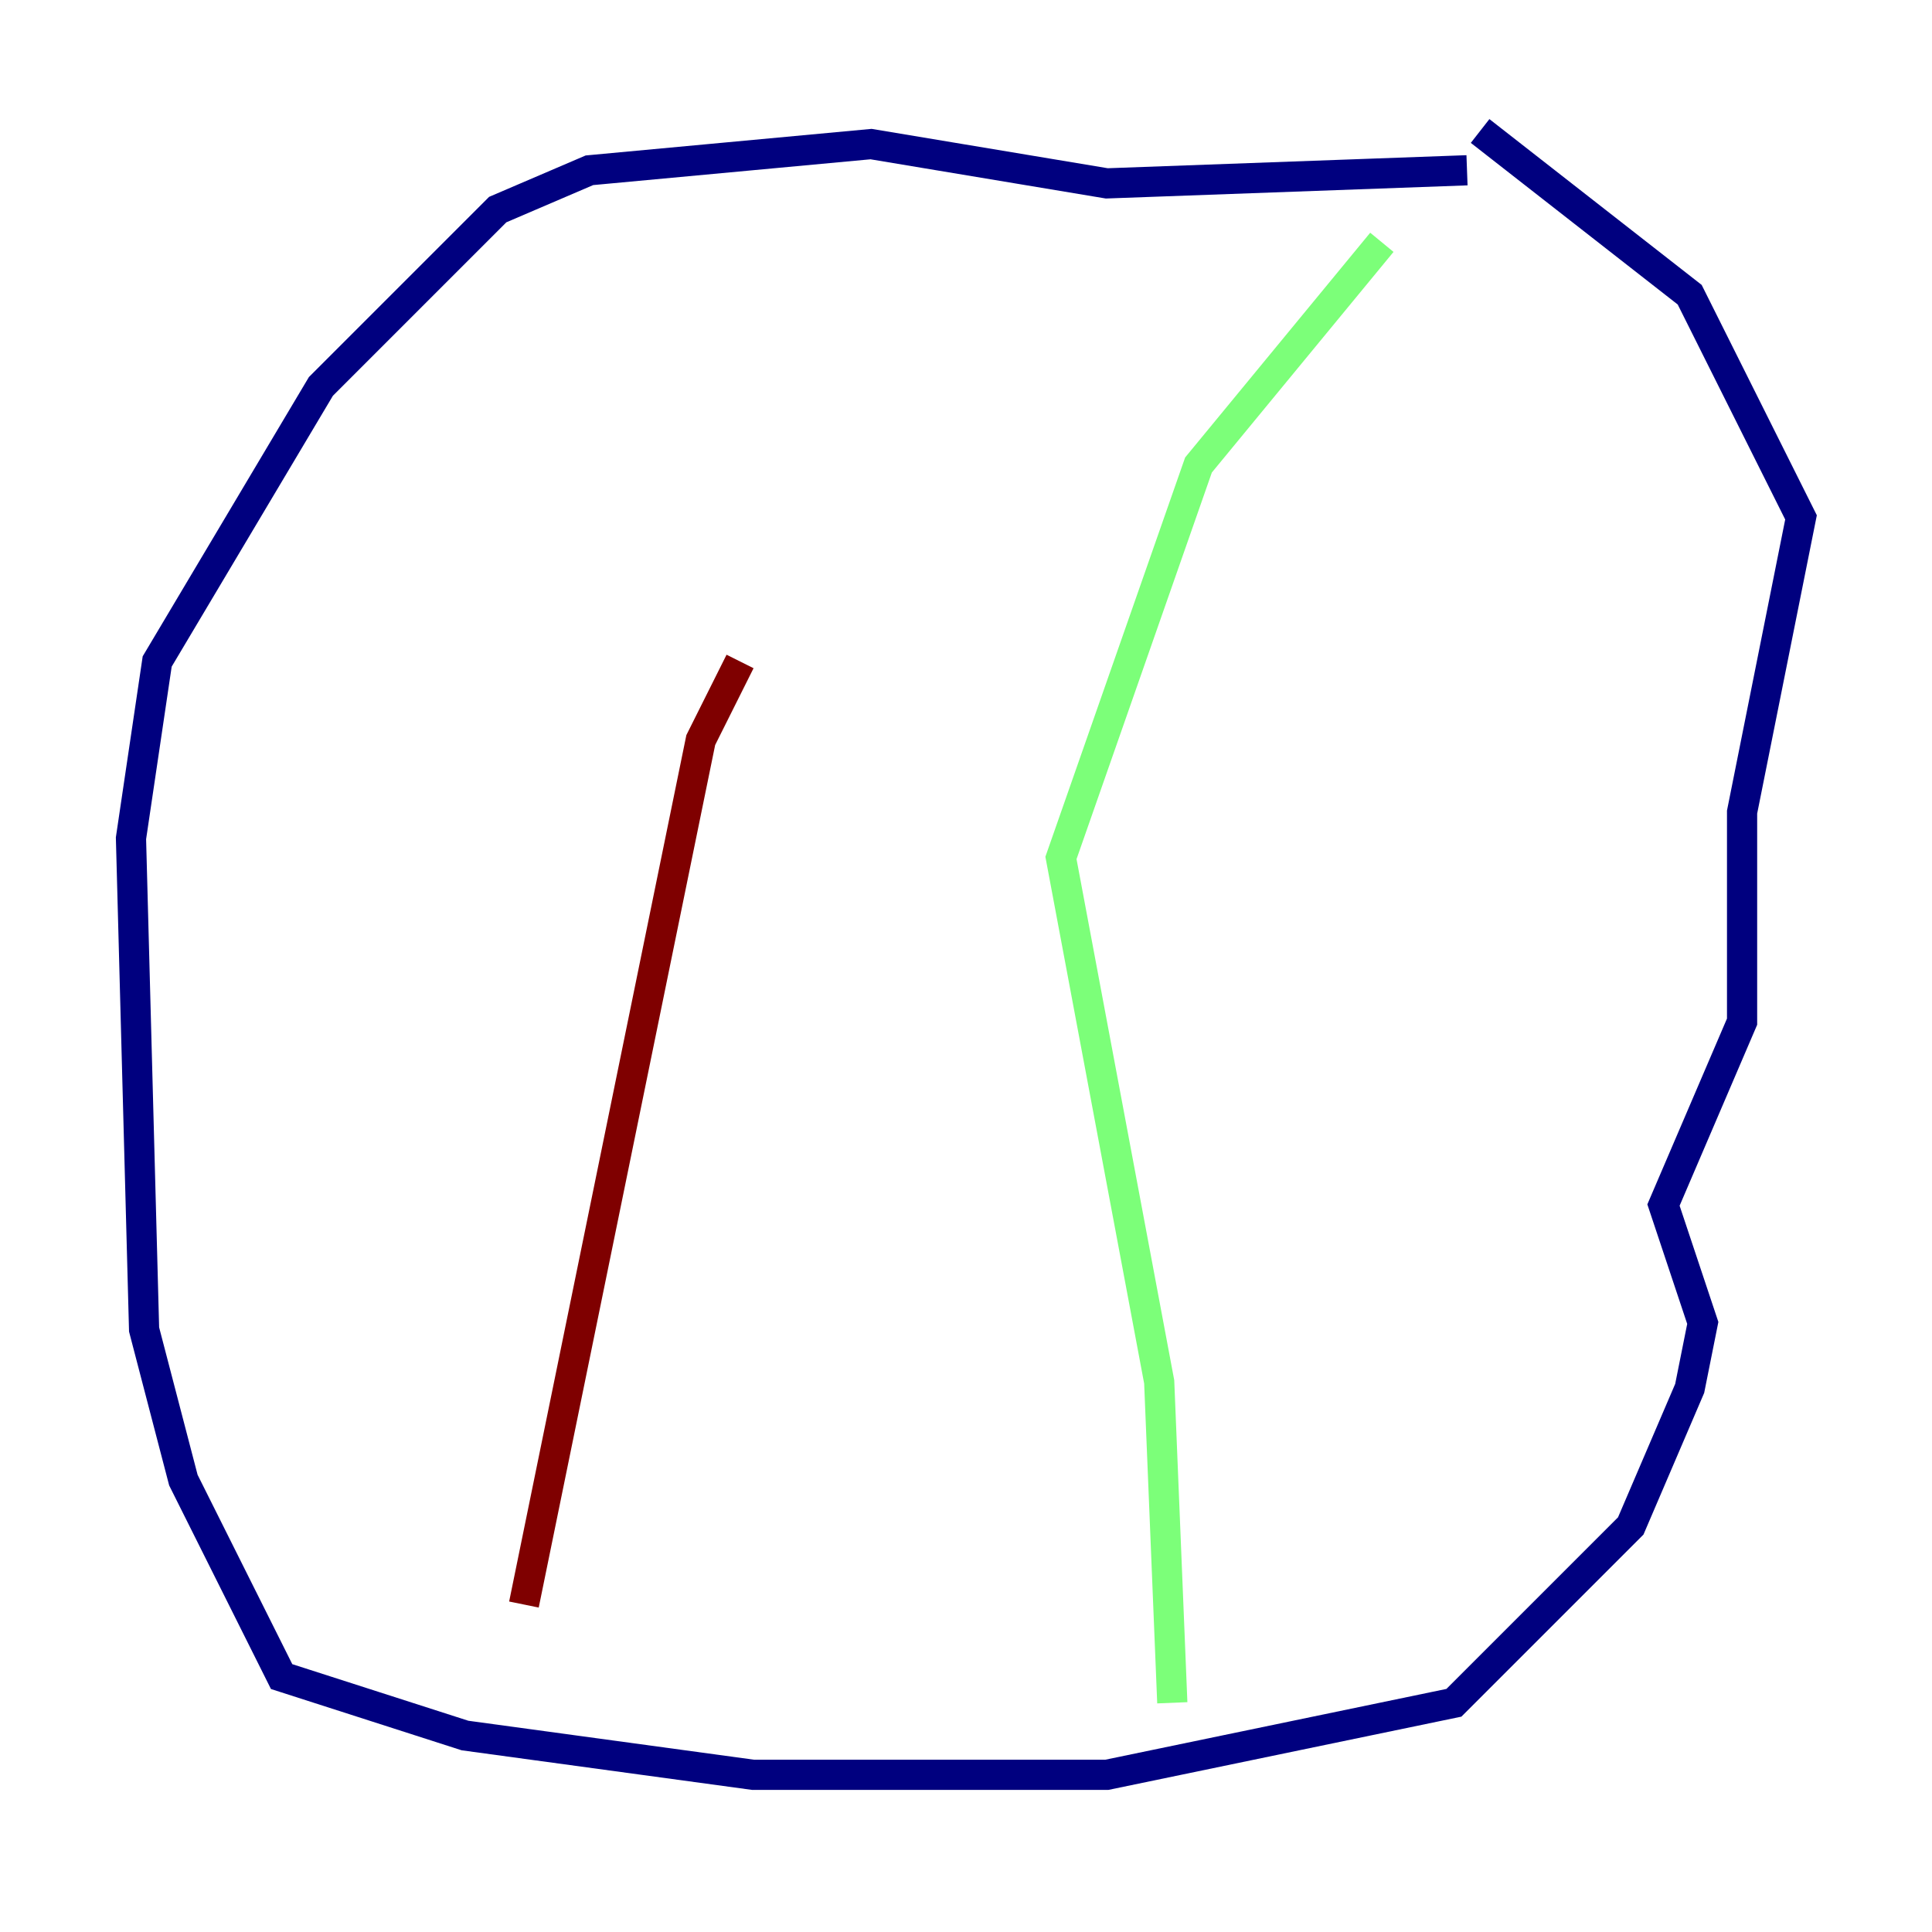 <?xml version="1.0" encoding="utf-8" ?>
<svg baseProfile="tiny" height="128" version="1.2" viewBox="0,0,128,128" width="128" xmlns="http://www.w3.org/2000/svg" xmlns:ev="http://www.w3.org/2001/xml-events" xmlns:xlink="http://www.w3.org/1999/xlink"><defs /><polyline fill="none" points="97.193,11.281 73.329,12.149 57.709,9.546 39.051,11.281 32.976,13.885 21.261,25.6 10.414,43.824 8.678,55.539 9.546,88.081 12.149,98.061 18.658,111.078 30.807,114.983 49.898,117.586 73.329,117.586 96.325,112.814 108.041,101.098 111.946,91.986 112.814,87.647 110.21,79.837 115.417,67.688 115.417,53.803 119.322,34.278 111.946,19.525 98.061,8.678" stroke="#00007f" stroke-width="2" /><polyline fill="none" points="91.552,16.054 79.403,30.807 70.291,56.841 76.8,91.552 77.668,112.814" stroke="#7cff79" stroke-width="2" /><polyline fill="none" points="34.712,106.305 46.427,49.031 49.031,43.824" stroke="#7f0000" stroke-width="2" /></svg>